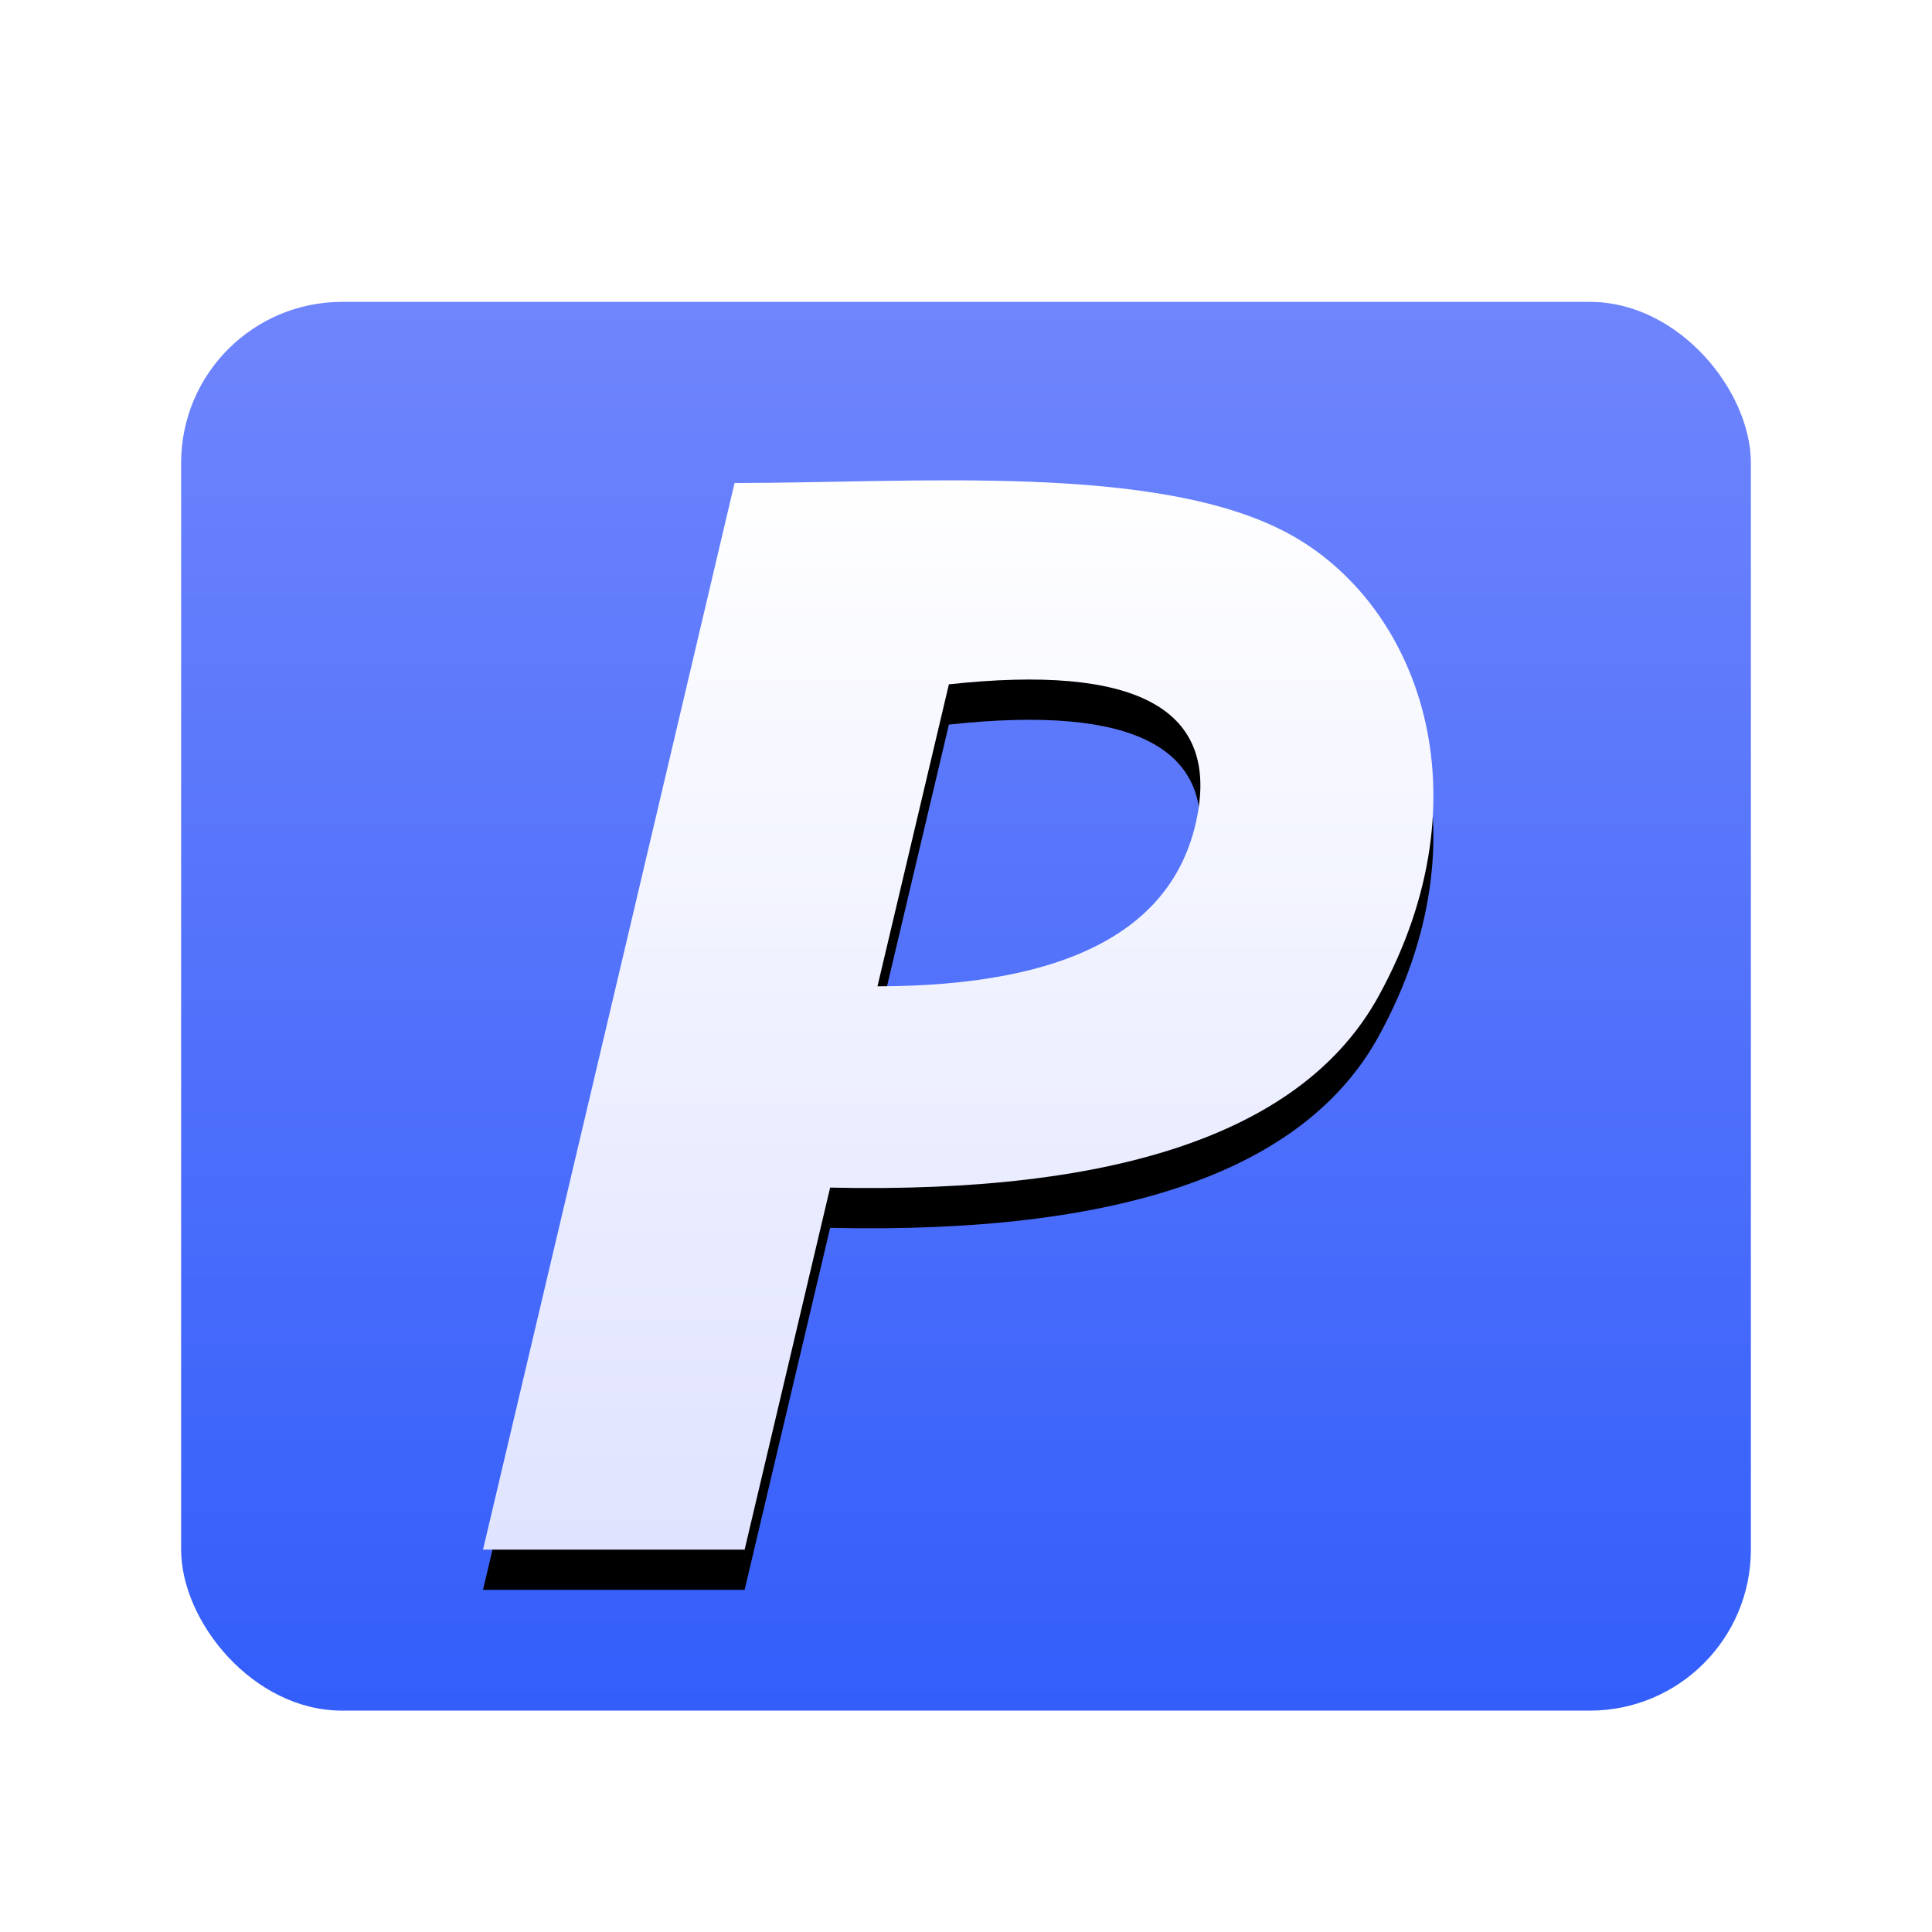<svg xmlns="http://www.w3.org/2000/svg" xmlns:xlink="http://www.w3.org/1999/xlink" width="96" height="96" viewBox="0 0 96 96">
  <defs>
    <filter id="pcmanx-gtk2_pcmanx-a" width="130.8%" height="140%" x="-15.4%" y="-17.1%" filterUnits="objectBoundingBox">
      <feOffset dy="2" in="SourceAlpha" result="shadowOffsetOuter1"/>
      <feGaussianBlur in="shadowOffsetOuter1" result="shadowBlurOuter1" stdDeviation="2"/>
      <feColorMatrix in="shadowBlurOuter1" result="shadowMatrixOuter1" values="0 0 0 0 0   0 0 0 0 0   0 0 0 0 0  0 0 0 0.2 0"/>
      <feMerge>
        <feMergeNode in="shadowMatrixOuter1"/>
        <feMergeNode in="SourceGraphic"/>
      </feMerge>
    </filter>
    <linearGradient id="pcmanx-gtk2_pcmanx-b" x1="50%" x2="50%" y1="0%" y2="100%">
      <stop offset="0%" stop-color="#6F85FC"/>
      <stop offset="100%" stop-color="#335EFA"/>
    </linearGradient>
    <linearGradient id="pcmanx-gtk2_pcmanx-e" x1="50%" x2="50%" y1="0%" y2="100%">
      <stop offset="0%" stop-color="#FFF"/>
      <stop offset="100%" stop-color="#DFE3FF"/>
    </linearGradient>
    <path id="pcmanx-gtk2_pcmanx-d" d="M55,11.5 C61.5,15 65,24.5 59.5,34.5 C55.833,41.167 46.75,44.337 32.249,44.011 L28,62 L15,62 C20.667,38 24.833,20.333 27.5,9 C36.5,9 48.5,8 55,11.5 Z M50.5,25.5 C51.5,20.167 47.383,18.001 38.15,19.004 L38.15,19.004 L34.601,34.01 C44.14,33.993 49.439,31.156 50.5,25.5 Z"/>
    <filter id="pcmanx-gtk2_pcmanx-c" width="167.8%" height="160.2%" x="-33.9%" y="-26.3%" filterUnits="objectBoundingBox">
      <feOffset dy="2" in="SourceAlpha" result="shadowOffsetOuter1"/>
      <feGaussianBlur in="shadowOffsetOuter1" result="shadowBlurOuter1" stdDeviation="5"/>
      <feColorMatrix in="shadowBlurOuter1" values="0 0 0 0 0   0 0 0 0 0   0 0 0 0 0  0 0 0 0.39 0"/>
    </filter>
  </defs>
  <g fill="none" fill-rule="evenodd" filter="url(#pcmanx-gtk2_pcmanx-a)" transform="translate(9 13)">
    <rect width="78" height="70" fill="url(#pcmanx-gtk2_pcmanx-b)" rx="8"/>
    <use fill="#000" filter="url(#pcmanx-gtk2_pcmanx-c)" xlink:href="#pcmanx-gtk2_pcmanx-d"/>
    <use fill="url(#pcmanx-gtk2_pcmanx-e)" xlink:href="#pcmanx-gtk2_pcmanx-d"/>
  </g>
</svg>
